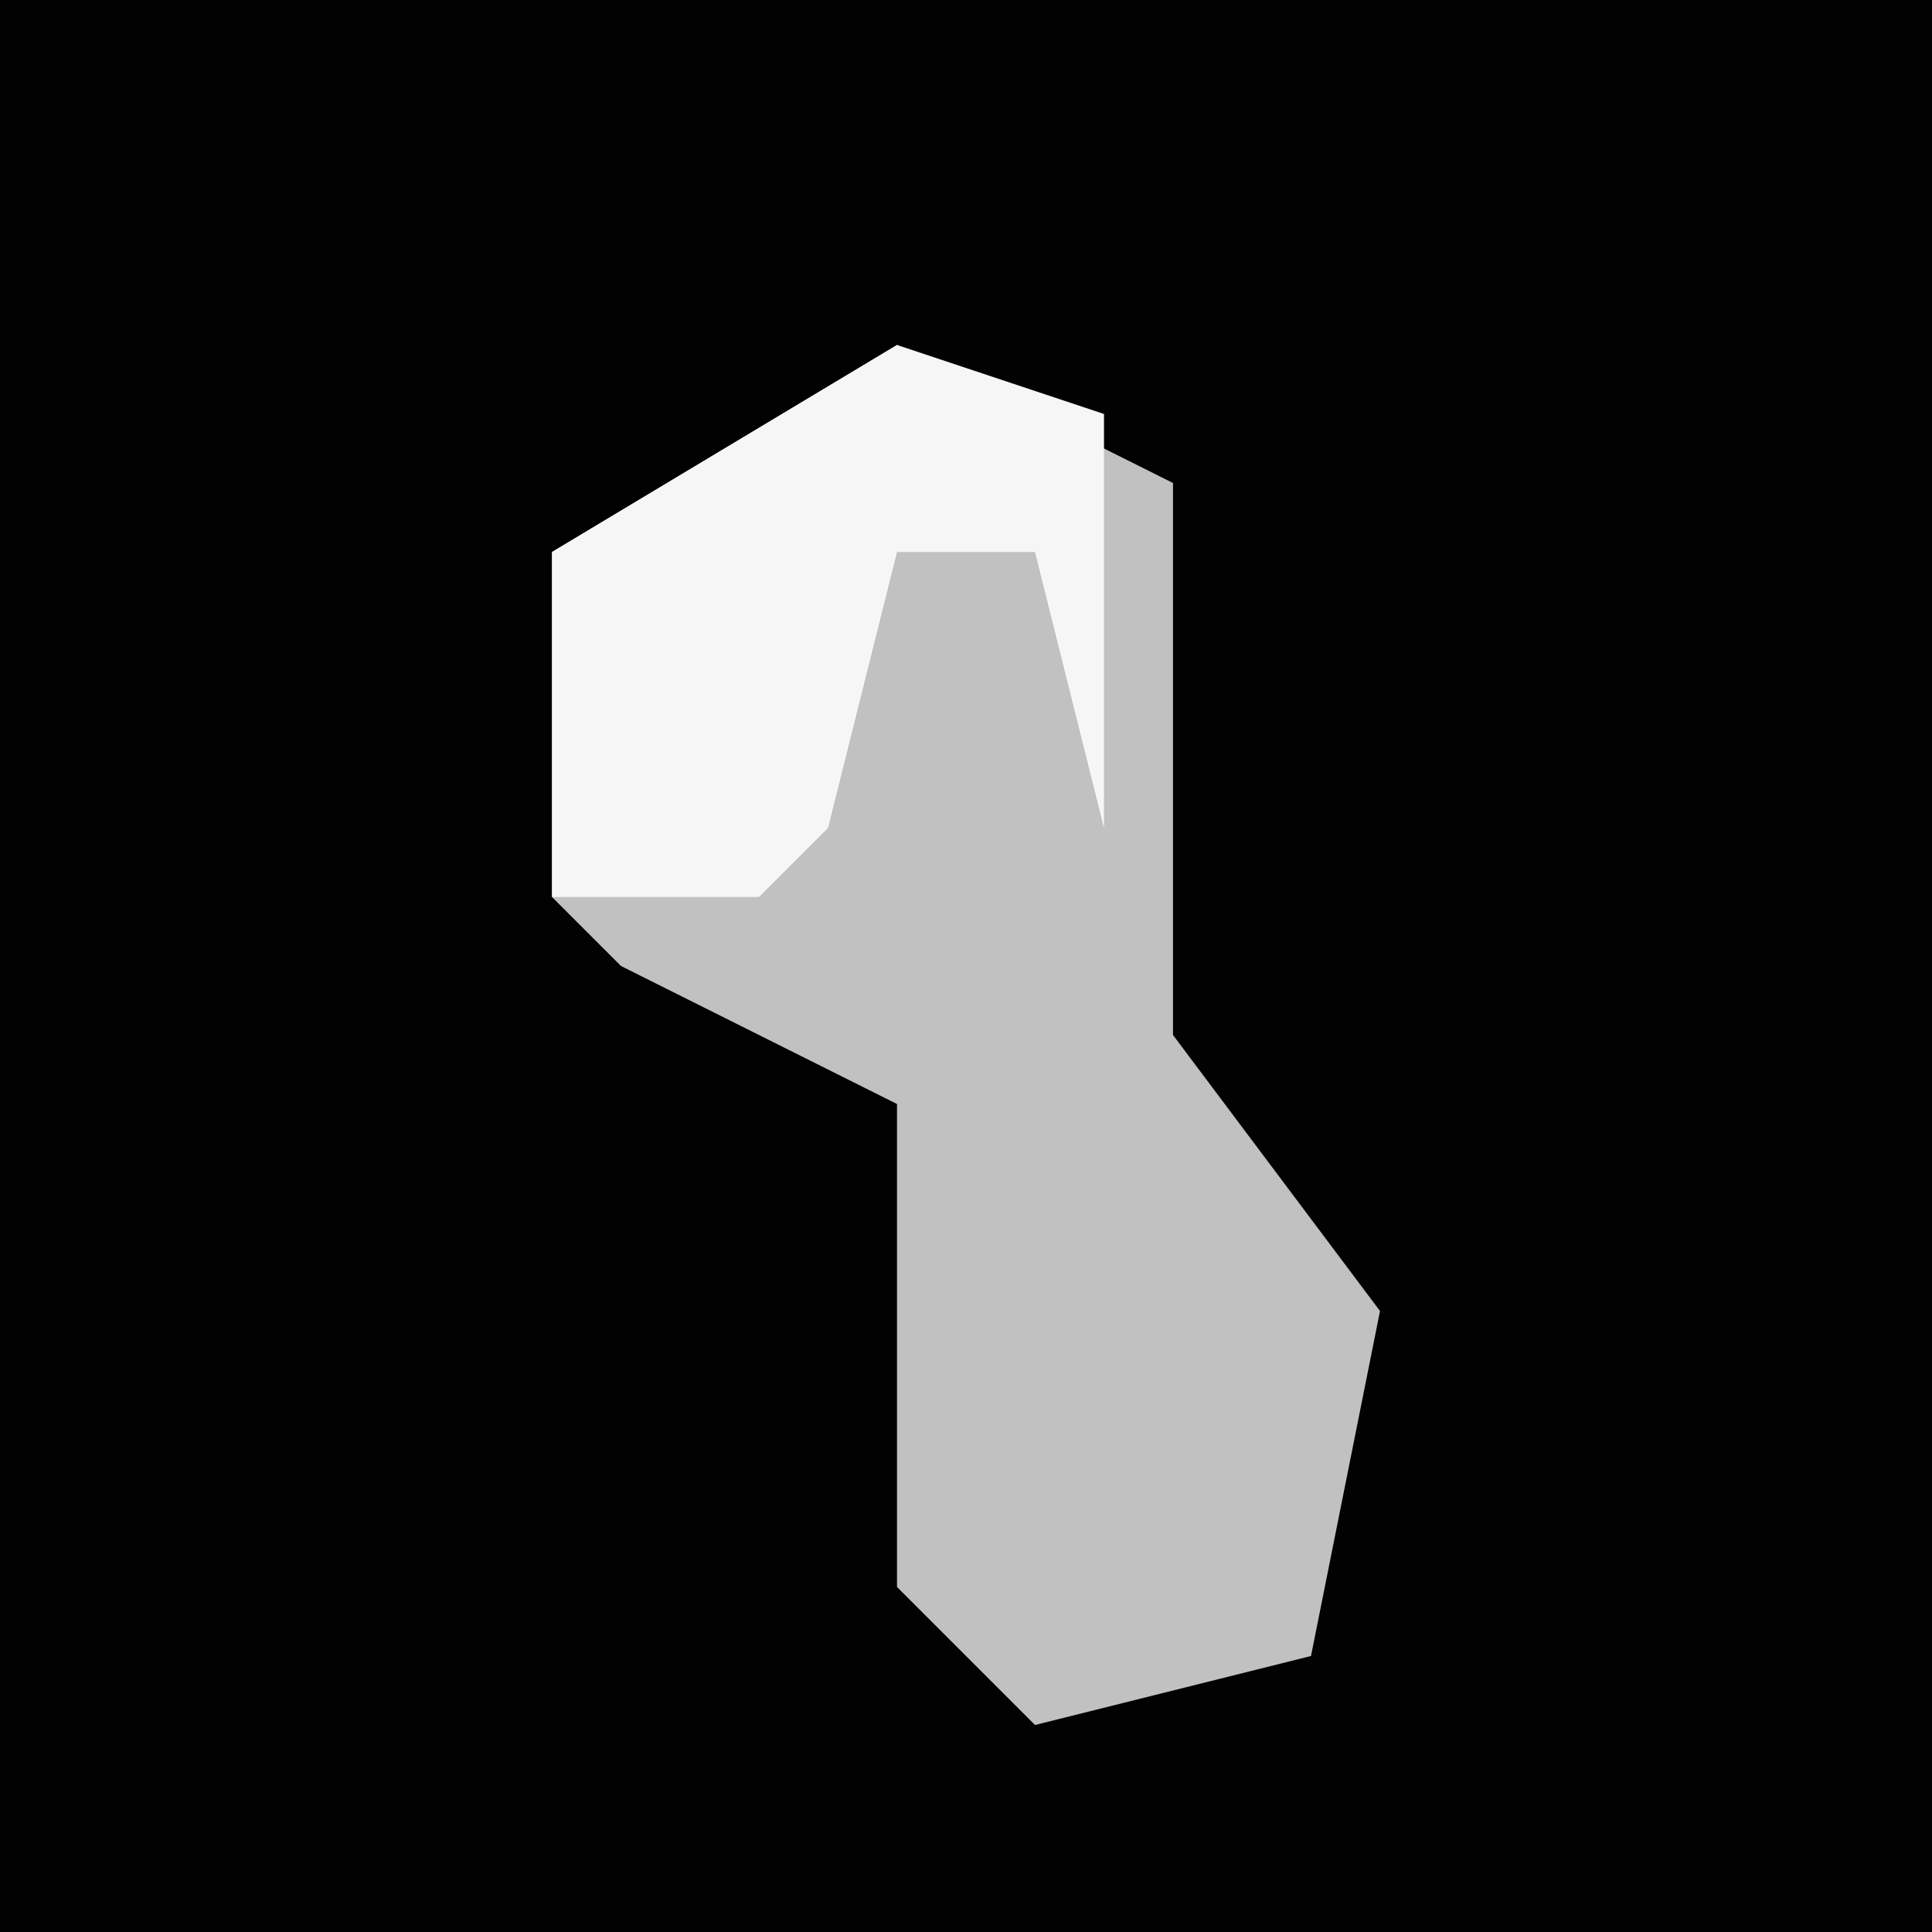 <?xml version="1.0" encoding="UTF-8"?>
<svg version="1.1" xmlns="http://www.w3.org/2000/svg" width="28" height="28">
<path d="M0,0 L28,0 L28,28 L0,28 Z " fill="#020202" transform="translate(0,0)"/>
<path d="M0,0 L4,2 L4,10 L7,14 L6,19 L2,20 L0,18 L0,11 L-4,9 L-5,8 L-5,3 Z " fill="#C1C1C1" transform="translate(13,5)"/>
<path d="M0,0 L3,1 L3,7 L2,3 L0,3 L-1,7 L-2,8 L-5,8 L-5,3 Z " fill="#F6F6F6" transform="translate(13,5)"/>
</svg>
